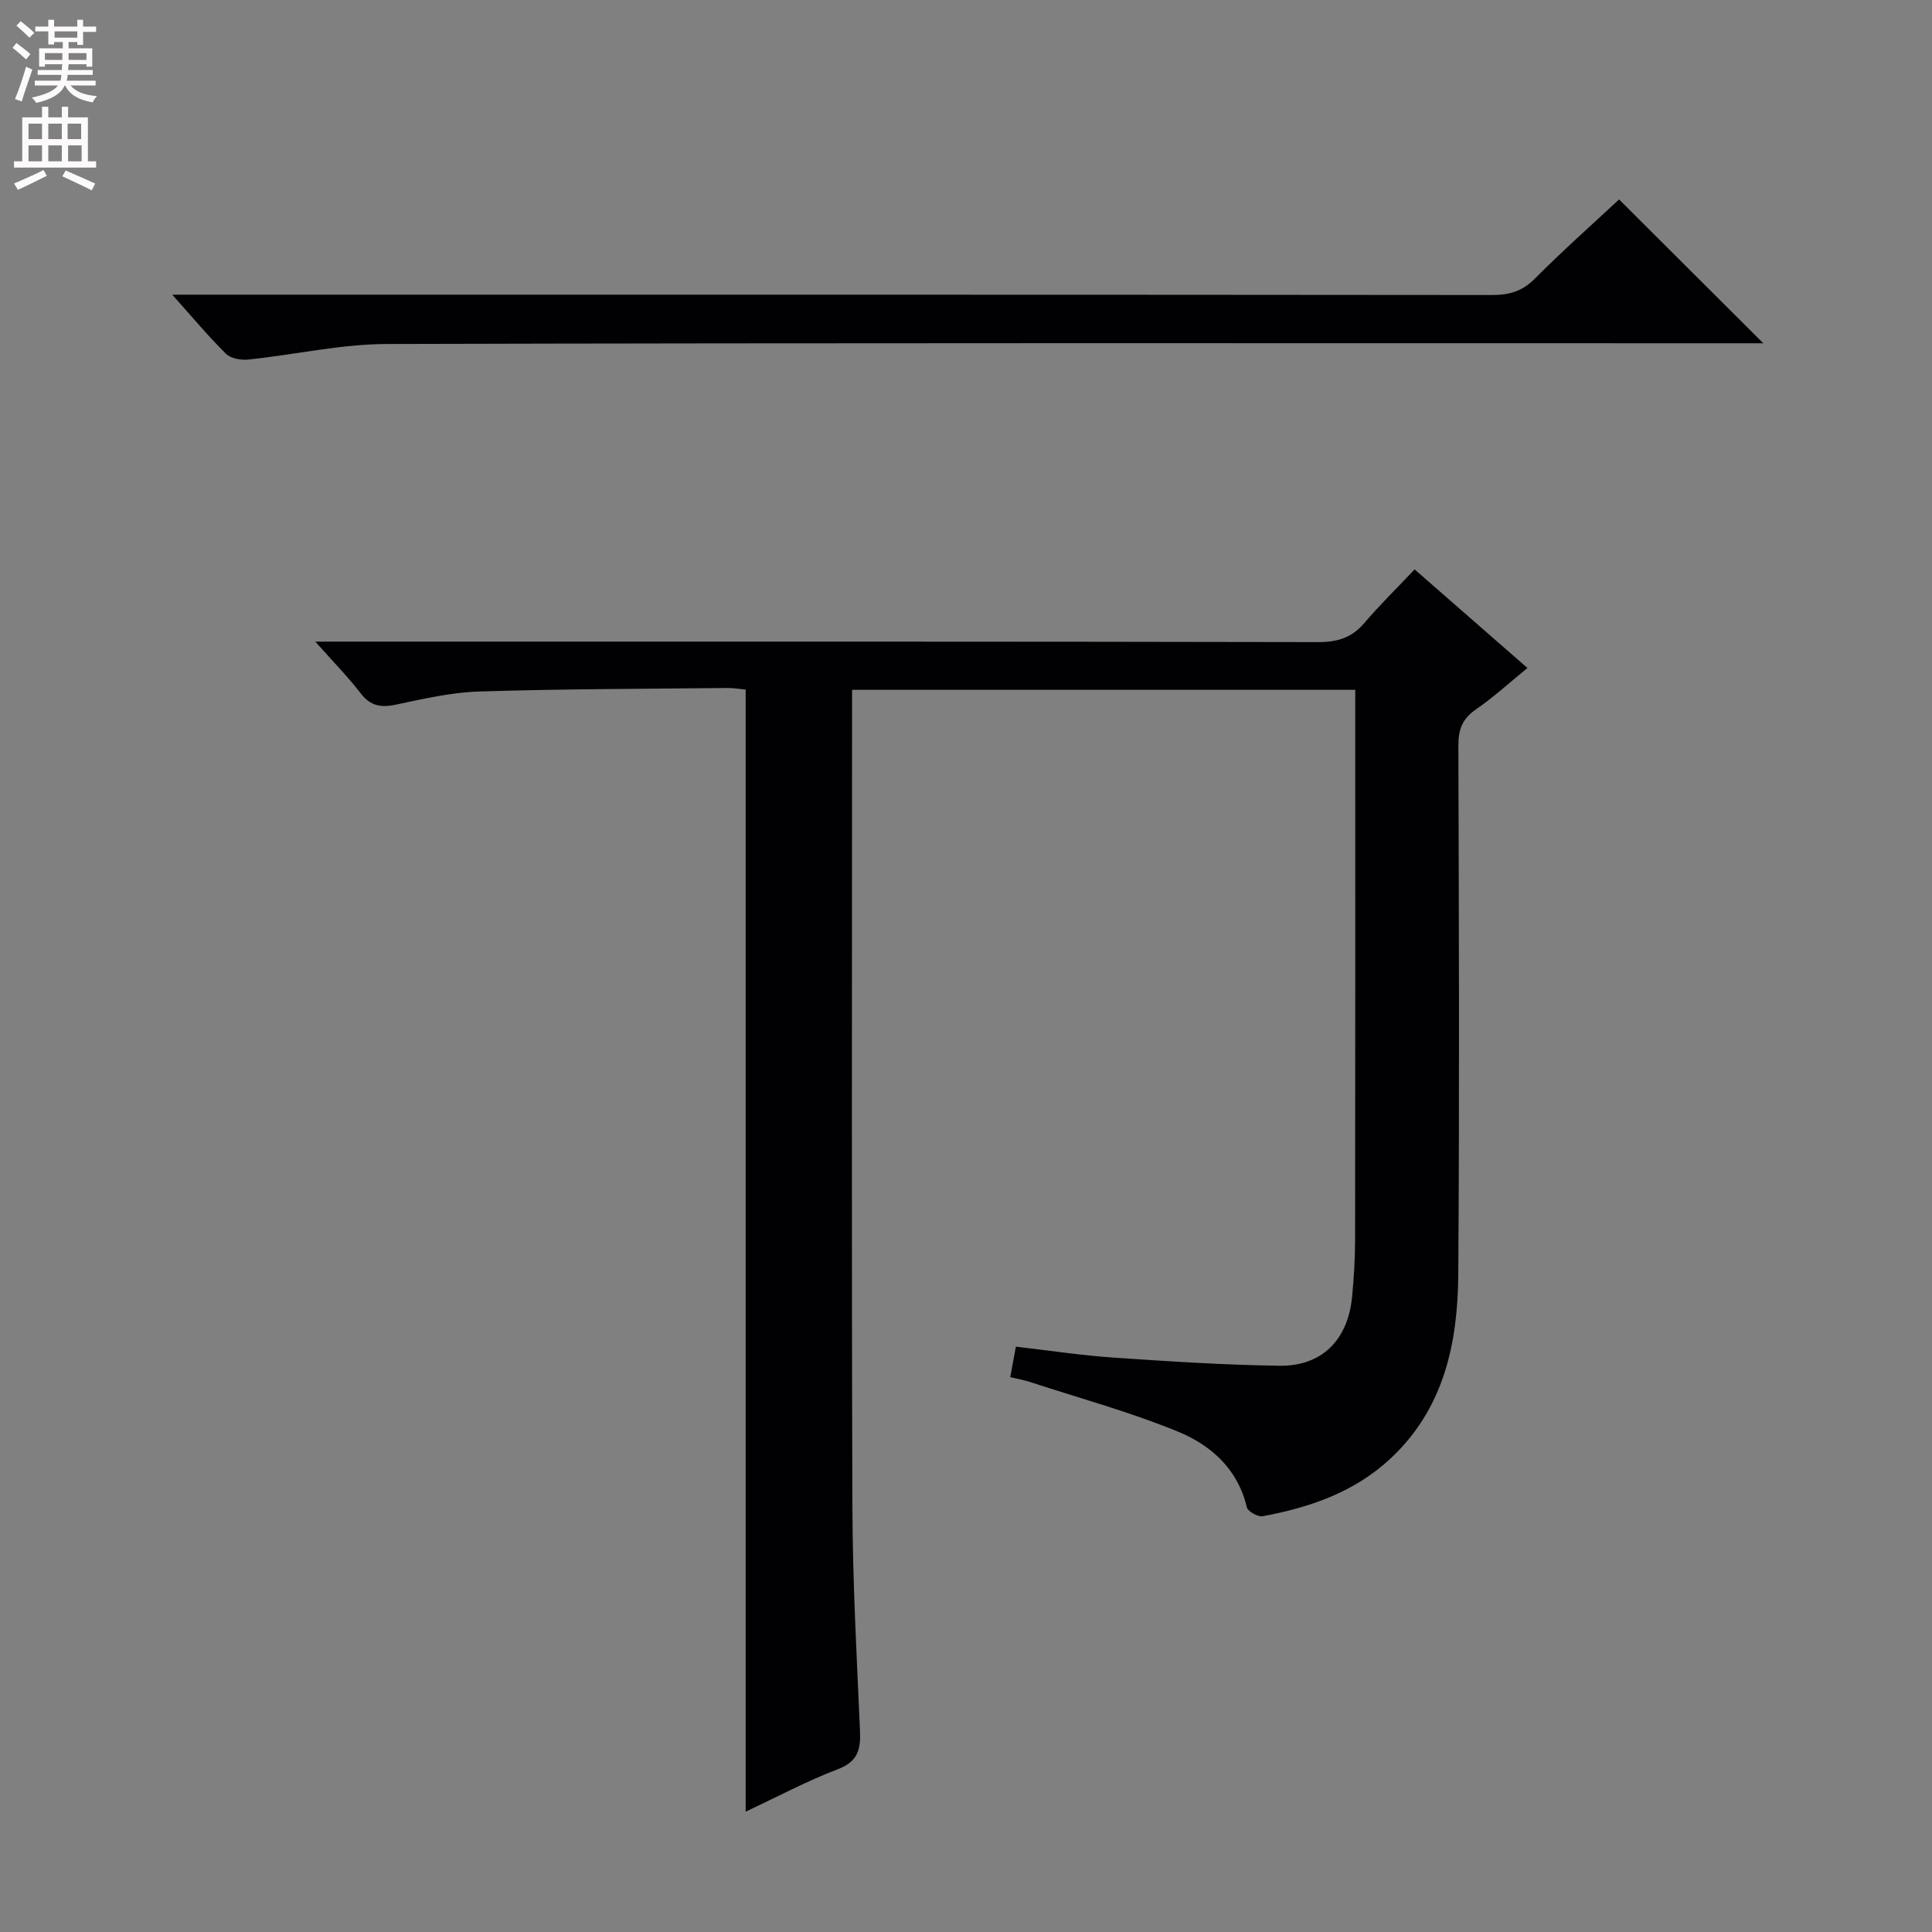 <svg enable-background="new 0 0 400 400" viewBox="0 0 400 400" xmlns="http://www.w3.org/2000/svg"><rect x="0" y="0" width="400" height="400" fill="#808080" stroke="none"/><path d="m209.16 285.13c.44-2.37.76-4.14 1.17-6.32 6.83.79 13.52 1.81 20.26 2.27 11.44.78 22.9 1.53 34.36 1.68 8.75.11 14.11-5.36 14.98-14.21.39-3.96.62-7.95.63-11.93.05-35.83.03-71.67.03-107.5 0-1.97 0-3.94 0-6.3-34.83 0-69.19 0-104.18 0v5.58c0 54.5-.11 109 .07 163.5.05 15.46.89 30.93 1.57 46.38.17 3.85-.37 6.41-4.57 8.01-6.47 2.47-12.62 5.76-19.1 8.79 0-77.65 0-154.83 0-232.31-1.17-.11-2.47-.34-3.76-.33-17.15.18-34.31.19-51.44.73-5.75.18-11.49 1.51-17.16 2.71-3.1.66-5.3.33-7.34-2.33-2.62-3.4-5.65-6.49-9.4-10.71h6.62c67 0 134-.04 201 .1 4 .01 6.95-.89 9.56-3.94 3.22-3.77 6.78-7.26 10.42-11.11 8.14 7.11 15.62 13.65 23.36 20.41-3.73 3.04-7.01 6.07-10.66 8.57-2.81 1.93-3.65 4.15-3.64 7.47.11 36.5.24 73-.02 109.5-.1 14.24-2.94 27.81-14.07 38.17-7.48 6.96-16.68 10.1-26.44 11.91-.98.18-3.06-.99-3.27-1.86-1.86-7.94-7.45-12.87-14.28-15.67-9.92-4.07-20.35-6.91-30.57-10.25-1.23-.42-2.53-.63-4.13-1.01z" fill="#010103"/><path d="m335.21 41.29c9.89 9.87 19.54 19.49 29.86 29.78-2.36 0-4.24 0-6.12 0-92.96 0-185.91-.1-278.87.15-9.54.03-19.07 2.22-28.63 3.22-1.53.16-3.66-.2-4.66-1.19-3.65-3.6-6.95-7.57-11.13-12.24h6.44c88.96 0 177.92-.02 266.87.07 3.56 0 6.23-.8 8.82-3.4 5.62-5.67 11.61-10.97 17.42-16.39z" fill="#010103"/><g fill="#fcfafa"><path d="m2.6 9.9.8-1c.9.7 1.9 1.4 2.9 2.3l-.9 1.1c-1.1-1-2-1.8-2.8-2.4zm.5 10.6c.9-2.1 1.6-4.3 2.3-6.7.4.2.8.4 1.3.6-.7 2.1-1.5 4.3-2.2 6.6zm.3-15.2.9-.9c1 .8 2 1.6 2.8 2.4l-1 1c-.9-.9-1.8-1.7-2.7-2.5zm12.6-1.2h1.2v1.4h2.7v1.1h-2.7v2.7h-1.2v-.6h-1.8v1.3h4.9v3.8h-1.2v-.5h-3.7c0 .4-.1.9-.1 1.2h5.1v1h-5.2c0 .5-.1.9-.2 1.2h6v1h-5.2c1.1 1.3 2.9 2 5.5 2.2-.4.4-.7.8-.9 1.3-2.9-.5-4.8-1.6-5.7-3.5h-.1c-.8 1.7-2.7 2.9-5.9 3.6-.2-.4-.6-.8-.9-1.1 2.8-.6 4.6-1.4 5.4-2.5h-4.8v-1h5.3c.1-.3.2-.7.2-1.2h-4.9v-1h5c0-.4 0-.8.1-1.2h-3.6v.5h-1.2v-3.8h4.9v-1.3h-1.8v.5h-1.2v-2.7h-2.7v-1h2.7v-1.4h1.2v1.4h4.8zm-6.7 8.3h3.6c0-.4 0-.9 0-1.4h-3.6zm1.9-4.6h4.8v-1.3h-4.7v1.3zm6.7 3.2h-3.7v1.4h3.7z"/><path d="m8.7 22.1h1.3v2.2h2.8v-2.2h1.3v2.2h4.1v9.1h1.7v1.3h-17v-1.3h1.7v-9.1h4.1zm.3 13.1.7 1.2c-1.8.9-3.8 1.9-6 2.9-.2-.4-.5-.8-.8-1.3 2.3-1 4.4-1.9 6.1-2.8zm-3.1-6.4h2.8v-3.2h-2.8zm0 4.6h2.8v-3.3h-2.8zm4.1-4.6h2.8v-3.2h-2.8zm0 4.6h2.8v-3.3h-2.8zm3.6 1.9c2.1.9 4.1 1.8 6.1 2.7l-.7 1.4c-2.2-1.1-4.2-2-6.1-2.9zm3.2-9.7h-2.8v3.2h2.8zm-2.7 7.8h2.8v-3.3h-2.8z"/></g></svg>